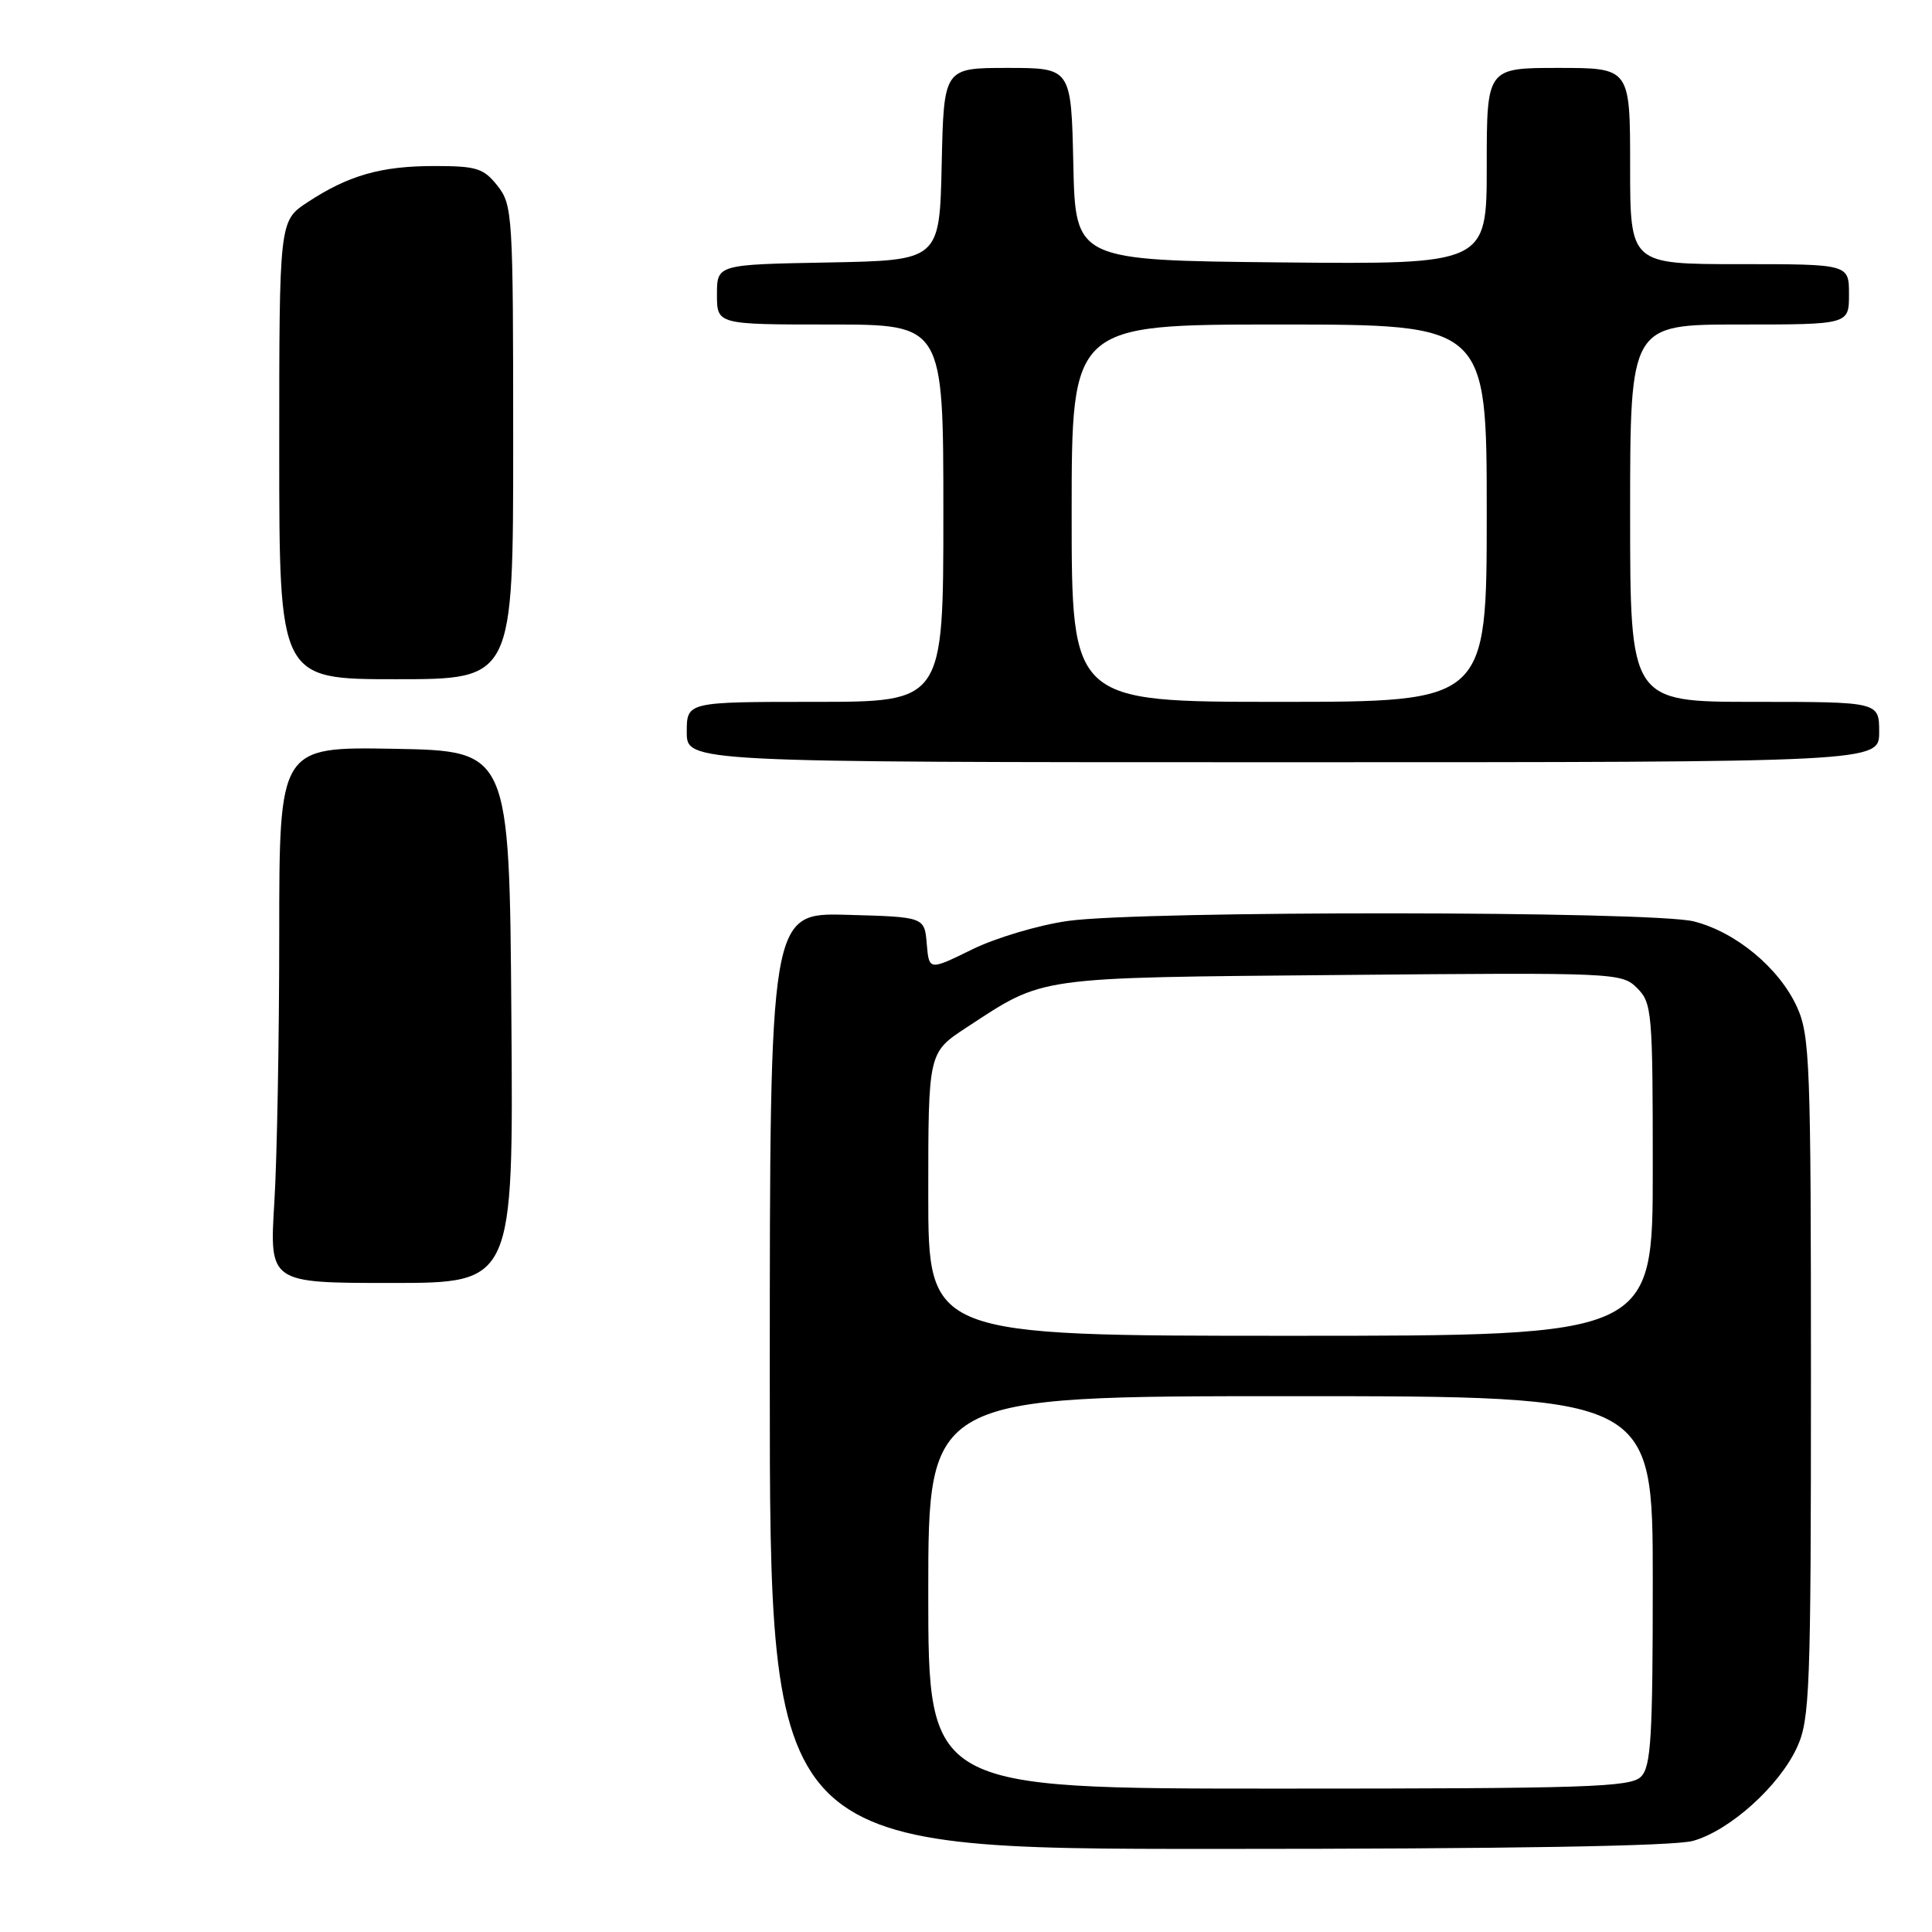 <?xml version="1.0" encoding="UTF-8" standalone="no"?>
<!DOCTYPE svg PUBLIC "-//W3C//DTD SVG 1.1//EN" "http://www.w3.org/Graphics/SVG/1.1/DTD/svg11.dtd" >
<svg xmlns="http://www.w3.org/2000/svg" xmlns:xlink="http://www.w3.org/1999/xlink" version="1.1" viewBox="0 0 256 256">
 <g >
 <path fill="currentColor"
d=" M 224.32 243.93 C 229.20 242.57 235.79 236.64 238.13 231.50 C 239.81 227.82 239.96 223.90 239.96 182.50 C 239.96 140.86 239.82 137.20 238.11 133.43 C 235.76 128.27 230.00 123.49 224.44 122.09 C 218.94 120.70 151.23 120.65 141.50 122.03 C 137.65 122.57 131.93 124.27 128.80 125.81 C 123.10 128.61 123.10 128.61 122.80 125.06 C 122.50 121.50 122.50 121.50 112.25 121.22 C 102.00 120.93 102.00 120.93 102.00 182.97 C 102.00 245.00 102.00 245.00 161.25 244.99 C 199.94 244.99 221.83 244.62 224.32 243.93 Z  M 249.00 97.00 C 249.00 93.00 249.00 93.00 232.50 93.00 C 216.00 93.00 216.00 93.00 216.00 68.00 C 216.00 43.00 216.00 43.00 230.50 43.00 C 245.00 43.00 245.00 43.00 245.00 39.00 C 245.00 35.00 245.00 35.00 230.50 35.00 C 216.00 35.00 216.00 35.00 216.00 22.00 C 216.00 9.00 216.00 9.00 206.50 9.00 C 197.00 9.00 197.00 9.00 197.00 22.02 C 197.00 35.03 197.00 35.03 169.75 34.77 C 142.50 34.50 142.50 34.50 142.22 21.75 C 141.94 9.00 141.94 9.00 133.50 9.00 C 125.06 9.00 125.06 9.00 124.78 21.75 C 124.50 34.50 124.50 34.50 109.75 34.78 C 95.00 35.05 95.00 35.05 95.00 39.03 C 95.00 43.00 95.00 43.00 110.00 43.00 C 125.00 43.00 125.00 43.00 125.00 68.00 C 125.00 93.00 125.00 93.00 108.00 93.00 C 91.00 93.00 91.00 93.00 91.00 97.00 C 91.00 101.00 91.00 101.00 170.00 101.00 C 249.00 101.00 249.00 101.00 249.00 97.00 Z  M 36.35 159.34 C 36.71 153.48 37.00 137.50 37.00 123.82 C 37.00 98.95 37.00 98.95 52.25 99.22 C 67.50 99.50 67.50 99.50 67.76 134.75 C 68.03 170.00 68.03 170.00 51.86 170.00 C 35.70 170.00 35.70 170.00 36.35 159.34 Z  M 37.00 59.63 C 37.00 29.27 37.00 29.27 40.75 26.80 C 46.20 23.22 50.49 22.00 57.58 22.00 C 63.17 22.00 64.08 22.29 65.93 24.63 C 67.92 27.17 68.00 28.42 68.00 58.63 C 68.00 90.00 68.00 90.00 52.50 90.00 C 37.00 90.00 37.00 90.00 37.00 59.63 Z  M 123.00 211.00 C 123.00 185.00 123.00 185.00 171.00 185.00 C 219.00 185.00 219.00 185.00 219.00 209.43 C 219.00 230.30 218.77 234.09 217.43 235.43 C 216.05 236.81 210.30 237.00 169.43 237.00 C 123.00 237.00 123.00 237.00 123.00 211.00 Z  M 123.00 158.23 C 123.00 139.47 123.00 139.47 128.05 136.16 C 138.49 129.33 136.84 129.56 177.68 129.19 C 214.19 128.86 214.89 128.89 216.93 130.93 C 218.90 132.90 219.00 134.07 219.00 155.00 C 219.00 177.00 219.00 177.00 171.00 177.00 C 123.00 177.00 123.00 177.00 123.00 158.23 Z  M 142.00 68.00 C 142.00 43.00 142.00 43.00 169.50 43.00 C 197.00 43.00 197.00 43.00 197.00 68.00 C 197.00 93.00 197.00 93.00 169.50 93.00 C 142.00 93.00 142.00 93.00 142.00 68.00 Z "/>
</g>
</svg>